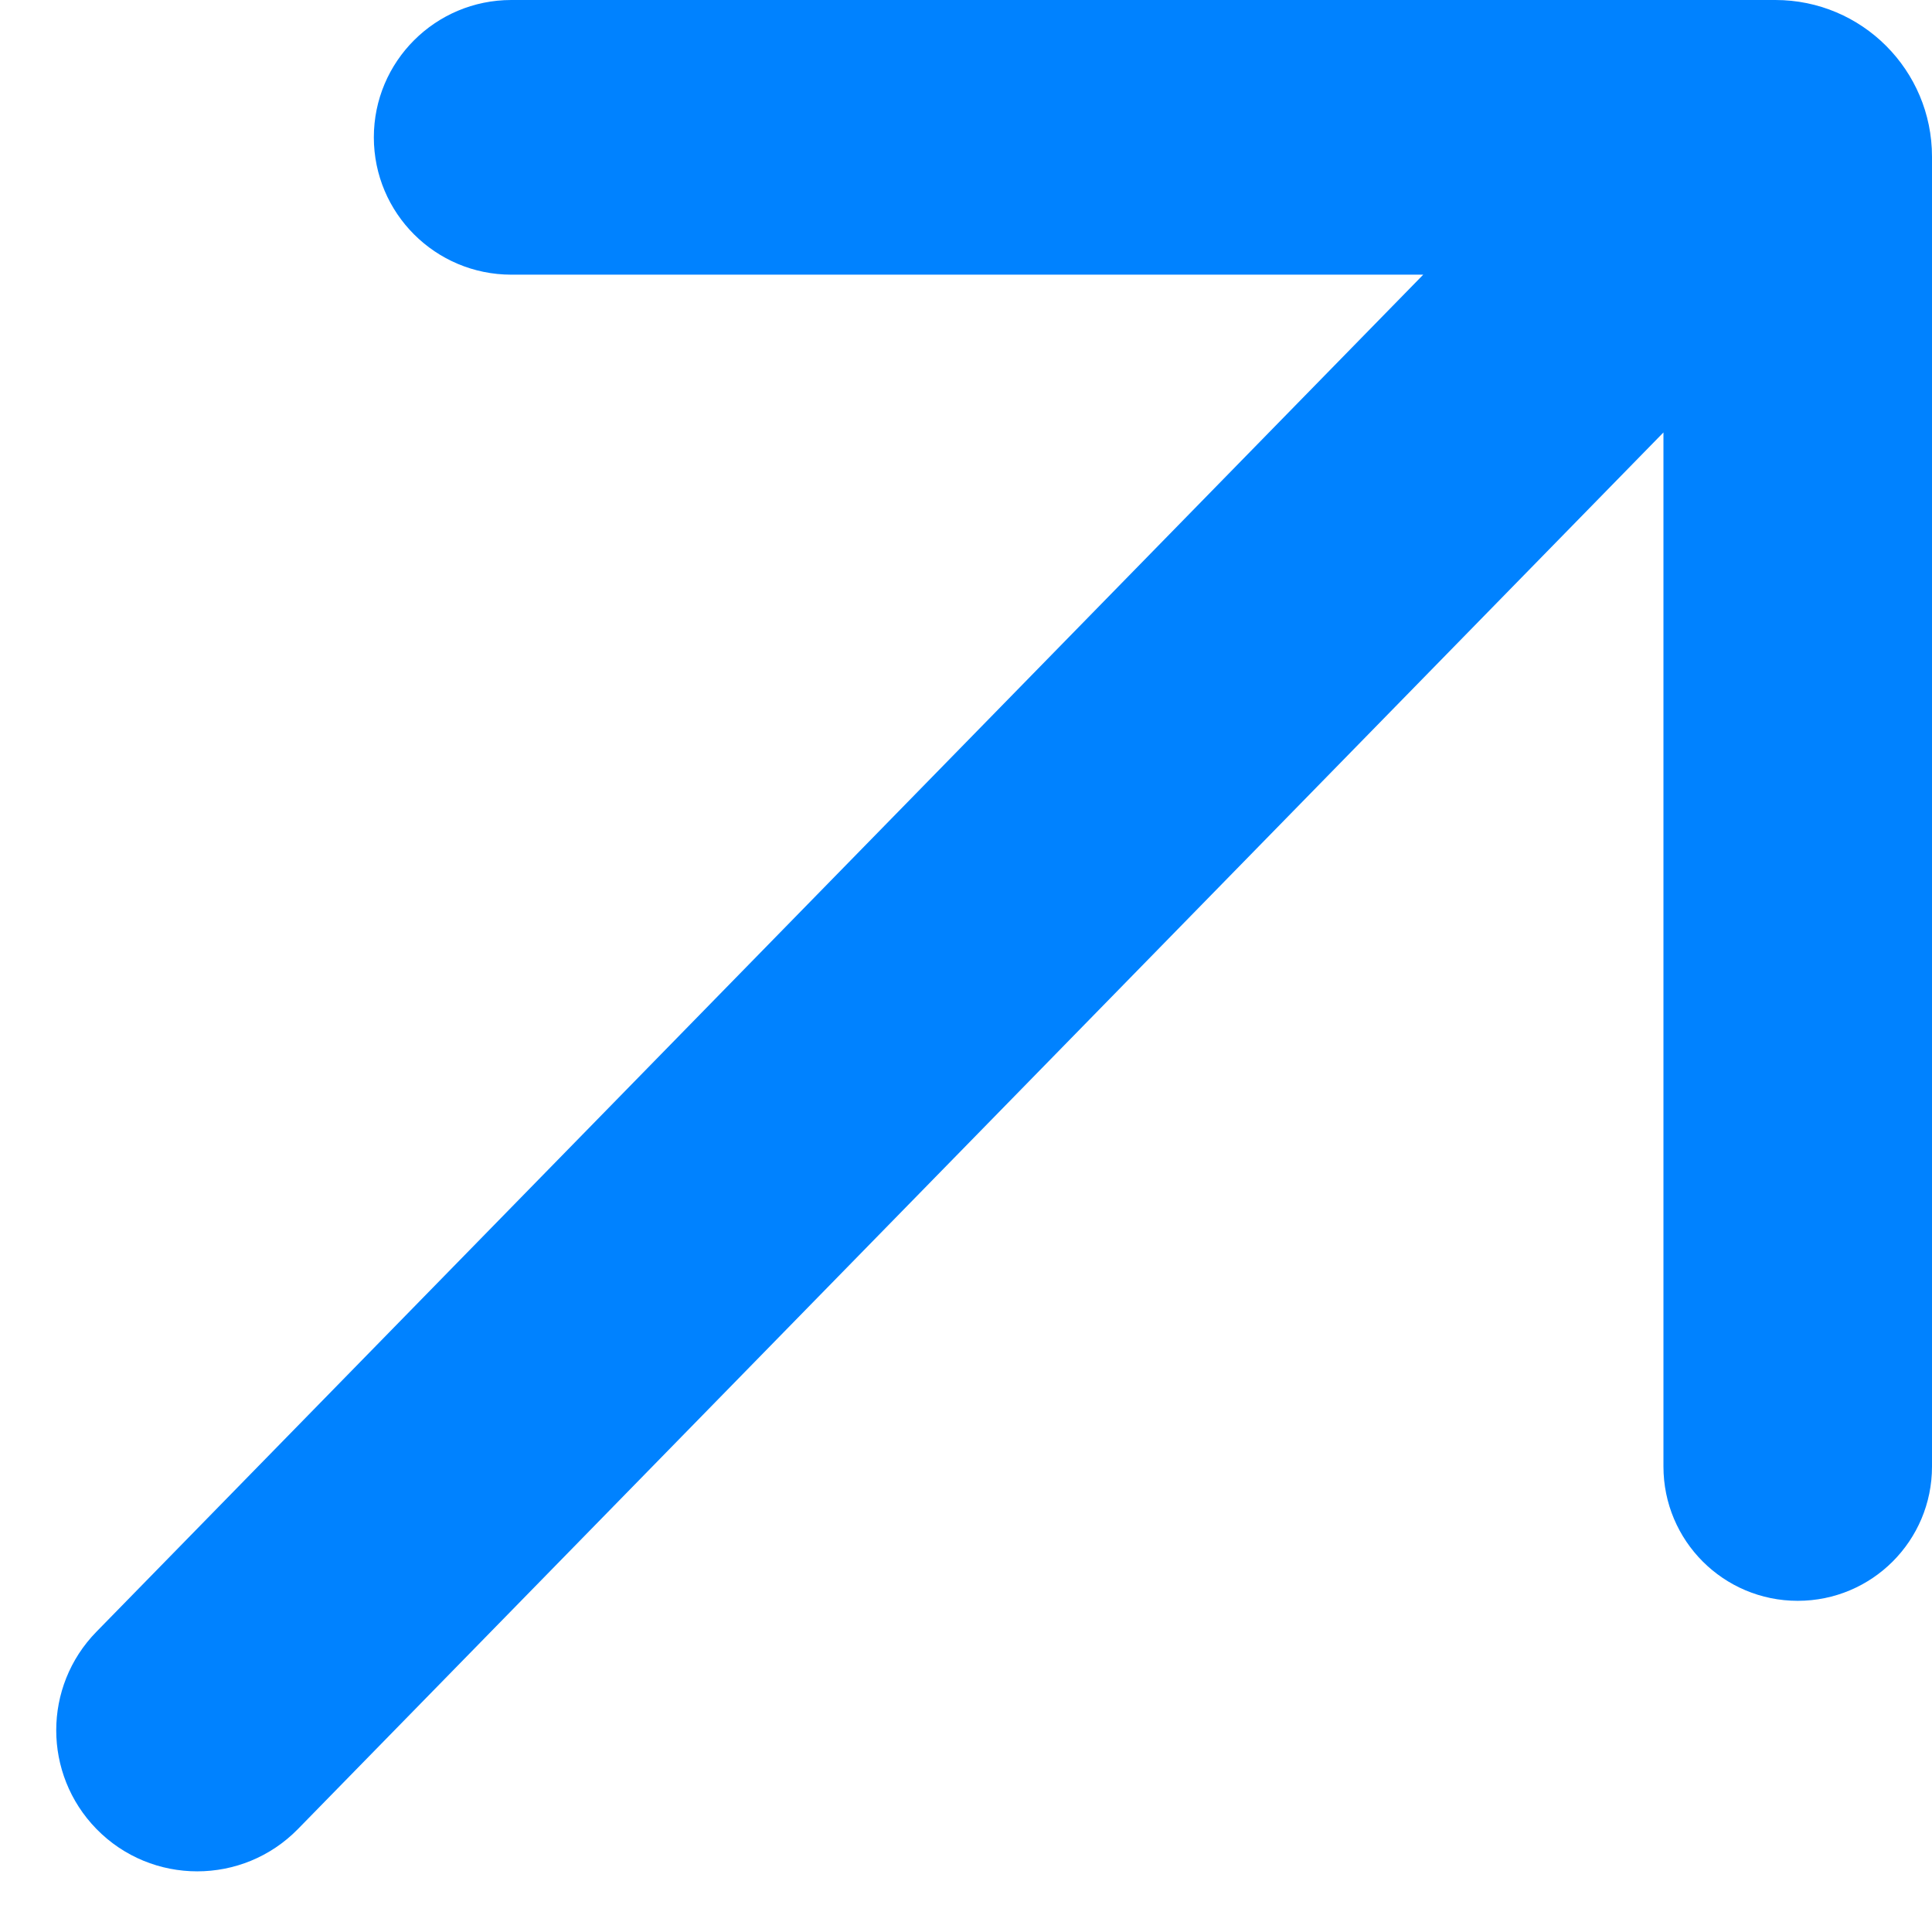 <svg width="12" height="12" viewBox="0 0 12 12" fill="none" xmlns="http://www.w3.org/2000/svg">
<g clip-path="url(#clip0)">
<path d="M10.332 2.686V9.109C10.332 9.57 10.705 9.943 11.166 9.943C11.627 9.943 12 9.57 12 9.109V0.973C12 0.436 11.565 -5.64632e-09 11.027 0L3.176 8.25091e-08C2.704 8.74602e-08 2.322 0.382 2.322 0.853C2.322 1.324 2.704 1.706 3.176 1.706H8.84L0.599 10.135C0.266 10.475 0.266 11.019 0.599 11.36C0.942 11.711 1.508 11.711 1.851 11.36L10.332 2.686Z" fill="#0082FF"/>
</g>
<defs>
<clipPath id="clip0">
<rect width="12" height="12" fill="white"/>
</clipPath>
</defs>
</svg>
